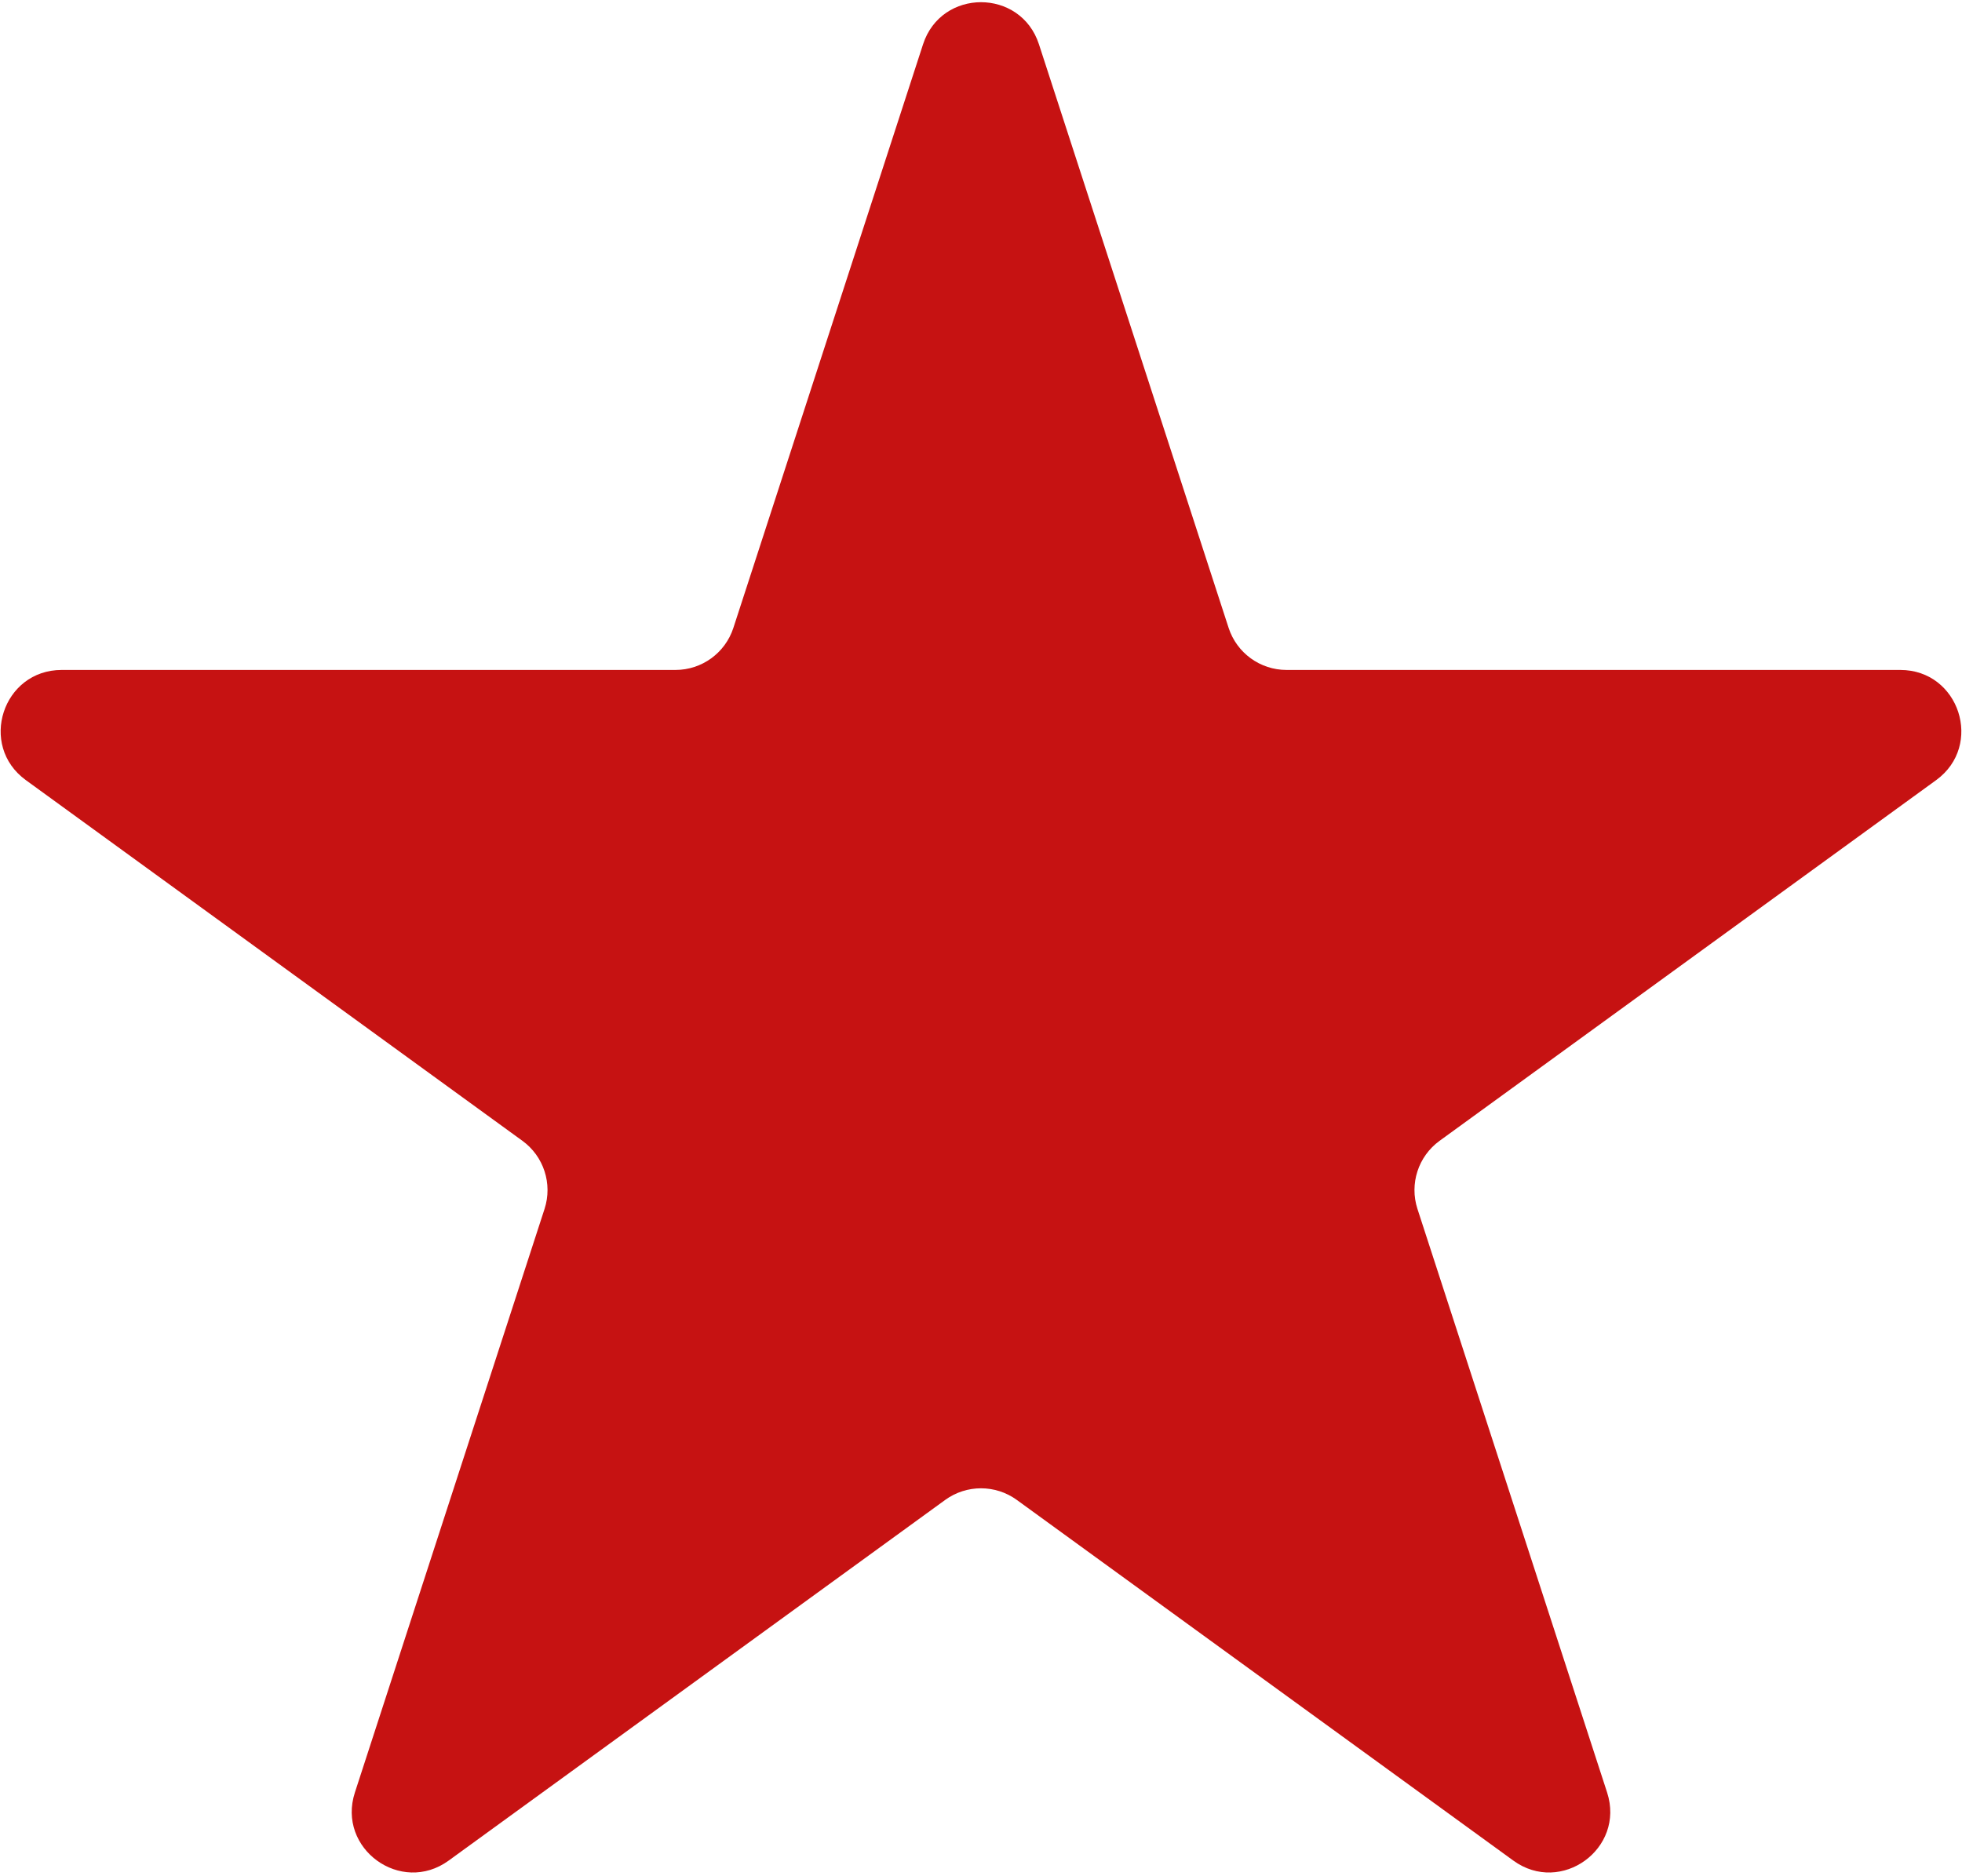 <svg width="161" height="154" viewBox="0 0 161 154" fill="none" xmlns="http://www.w3.org/2000/svg">
<path d="M75.745 3.635C77.242 -0.971 83.758 -0.971 85.255 3.635L100.819 51.534C101.488 53.594 103.408 54.989 105.574 54.989H155.937C160.781 54.989 162.795 61.187 158.876 64.034L118.131 93.637C116.379 94.91 115.646 97.167 116.315 99.227L131.878 147.126C133.375 151.732 128.103 155.563 124.184 152.716L83.439 123.113C81.686 121.84 79.314 121.84 77.561 123.113L36.816 152.716C32.897 155.563 27.625 151.732 29.122 147.126L44.685 99.227C45.354 97.167 44.621 94.91 42.869 93.637L2.124 64.034C-1.795 61.187 0.219 54.989 5.063 54.989H55.426C57.592 54.989 59.512 53.594 60.181 51.534L75.745 3.635Z" fill="#C61212"/>
</svg>
